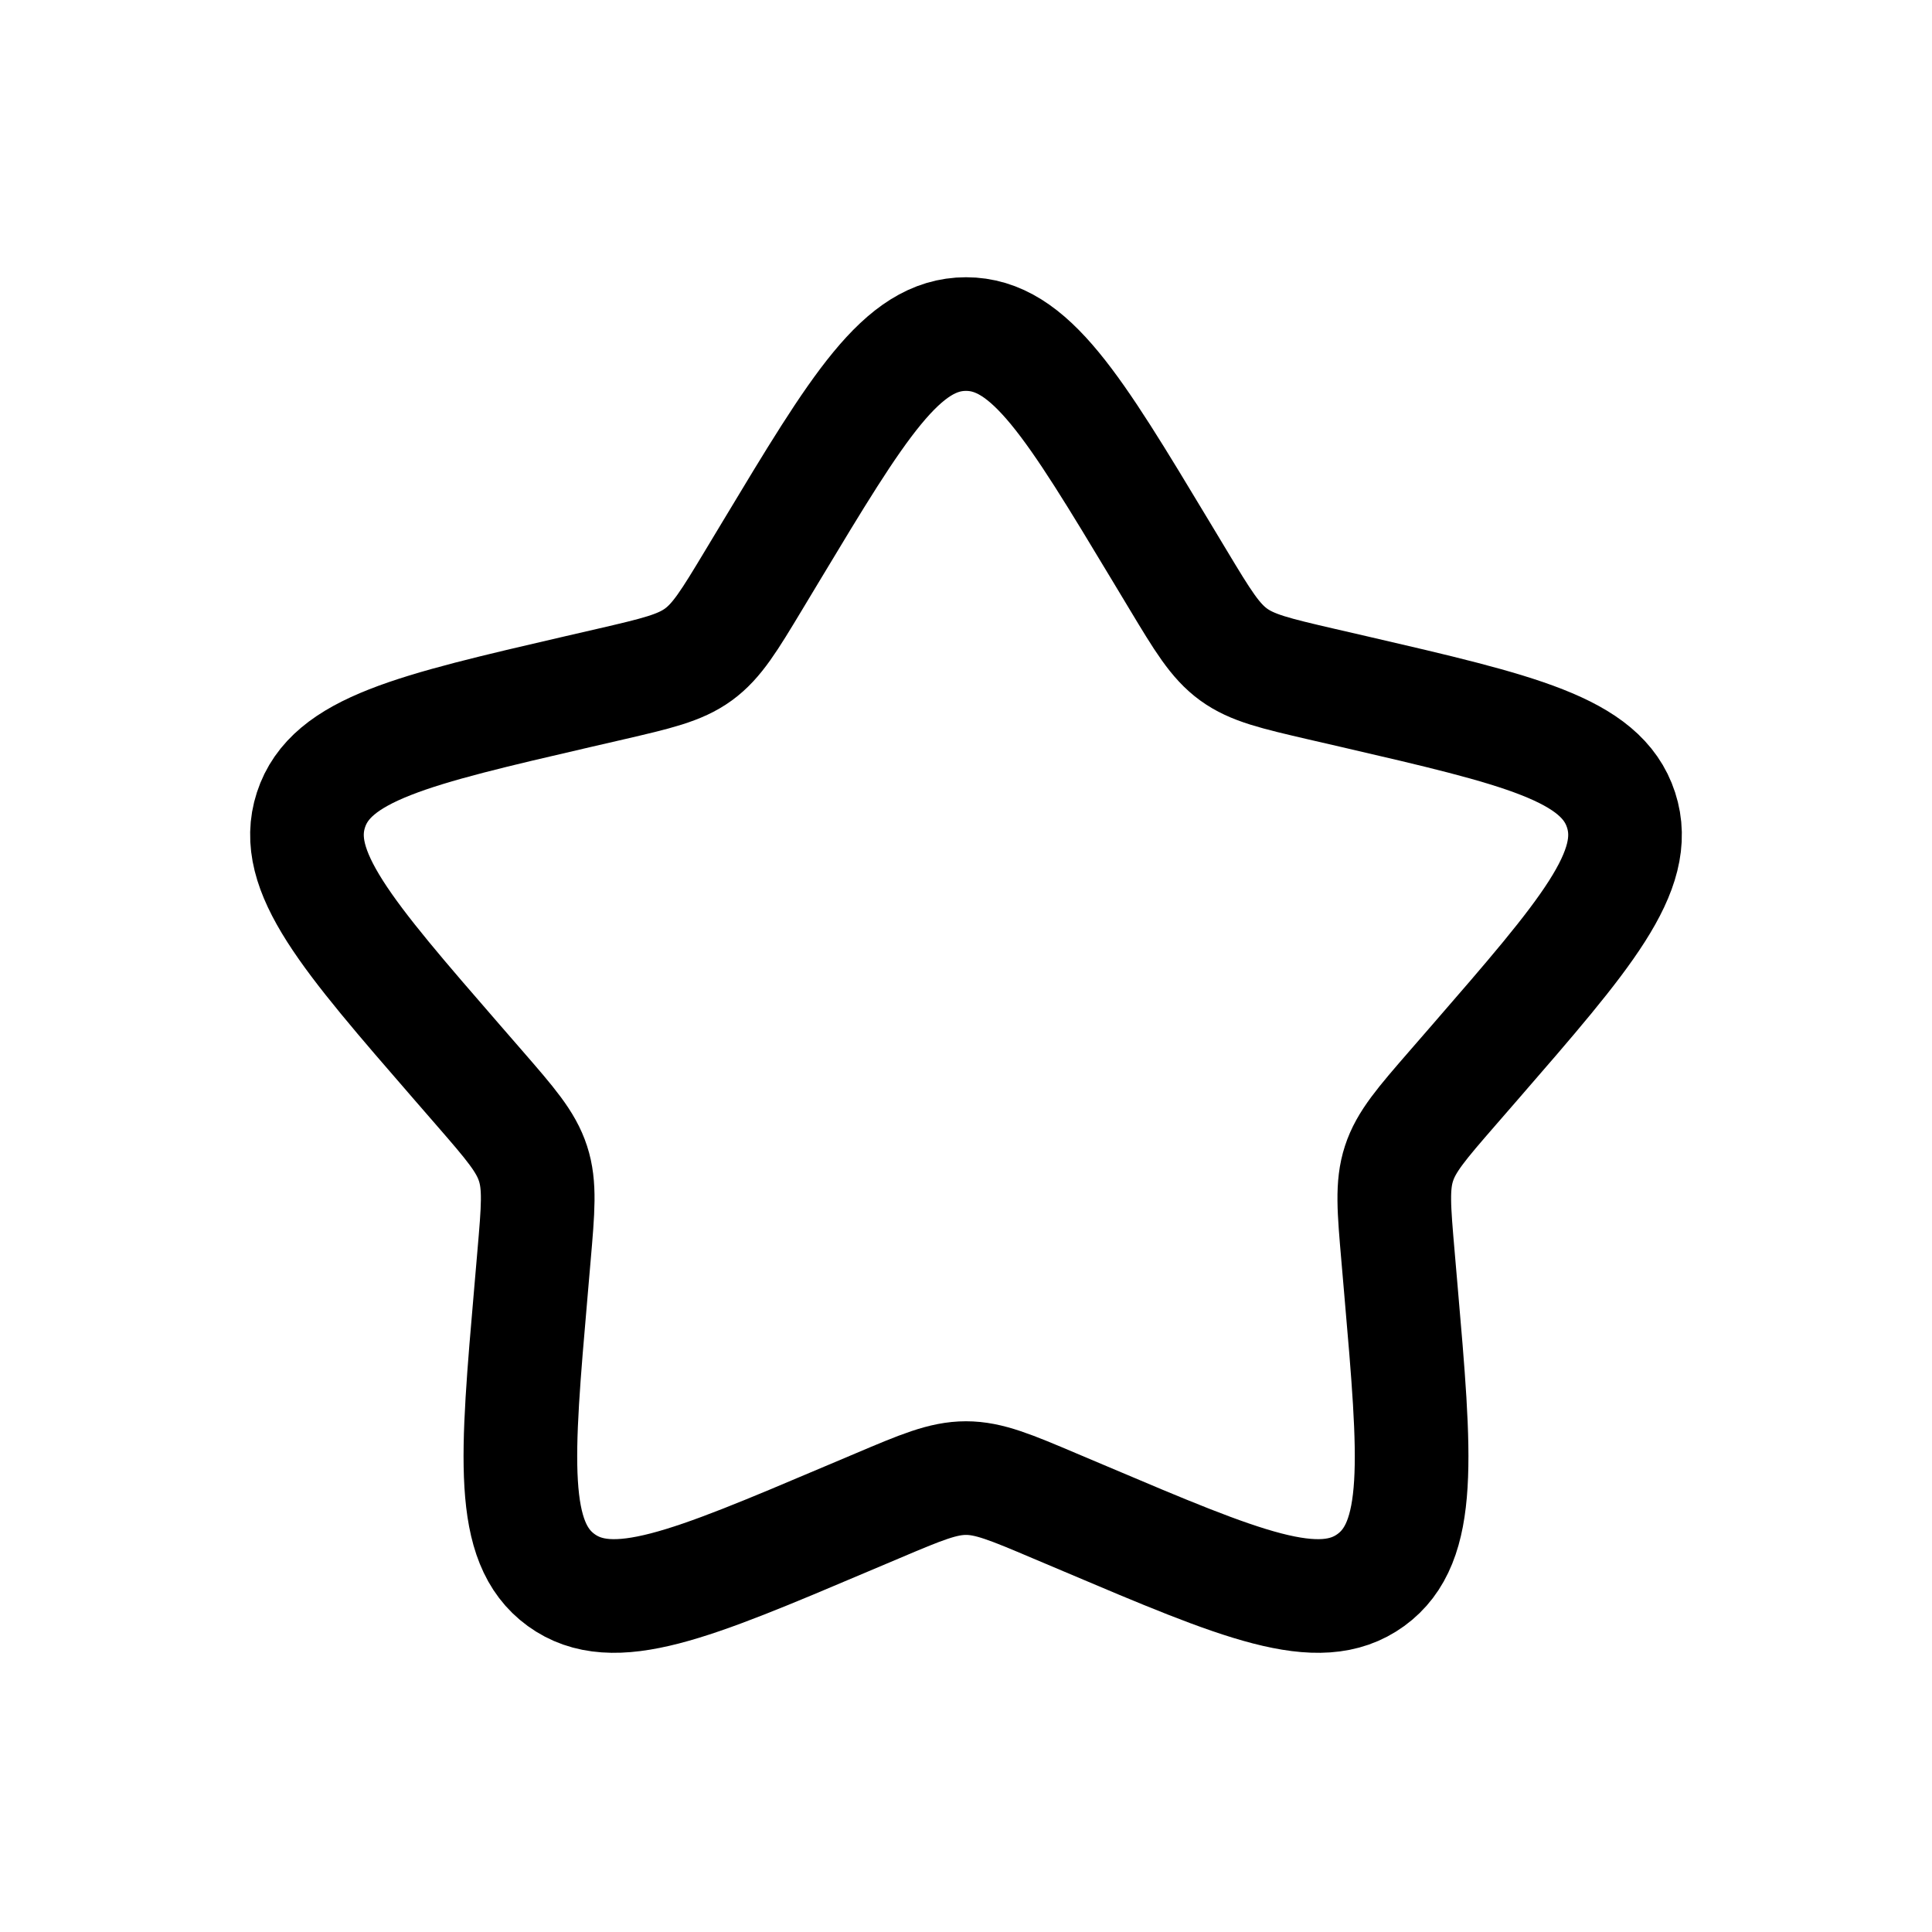 <svg width="34" height="34" viewBox="0 0 34 34" fill="none" xmlns="http://www.w3.org/2000/svg">
<path d="M13.573 9.695C15.104 7.151 15.869 5.879 17 5.879C18.131 5.879 18.896 7.151 20.427 9.695L20.734 10.205C21.165 10.921 21.381 11.279 21.709 11.518C22.038 11.757 22.445 11.851 23.259 12.04L23.84 12.174C26.732 12.844 28.179 13.179 28.528 14.254C28.877 15.33 27.904 16.451 25.958 18.693L25.567 19.143C25.019 19.774 24.745 20.09 24.62 20.476C24.494 20.862 24.531 21.278 24.603 22.111L24.654 22.704C24.911 25.663 25.039 27.142 24.125 27.806C23.21 28.471 21.843 27.892 19.109 26.733L18.56 26.501C17.791 26.175 17.406 26.012 17 26.012C16.594 26.012 16.209 26.175 15.44 26.501L14.891 26.733C12.157 27.892 10.79 28.471 9.875 27.806C8.961 27.142 9.089 25.663 9.346 22.704L9.397 22.111C9.469 21.278 9.506 20.862 9.38 20.476C9.255 20.09 8.981 19.774 8.433 19.143L8.042 18.693C6.096 16.451 5.123 15.33 5.472 14.254C5.821 13.179 7.268 12.844 10.16 12.174L10.741 12.04C11.555 11.851 11.962 11.757 12.291 11.518C12.619 11.279 12.835 10.921 13.266 10.205L13.573 9.695Z" stroke="black" stroke-width="2" stroke-linejoin="round"/>
</svg>
